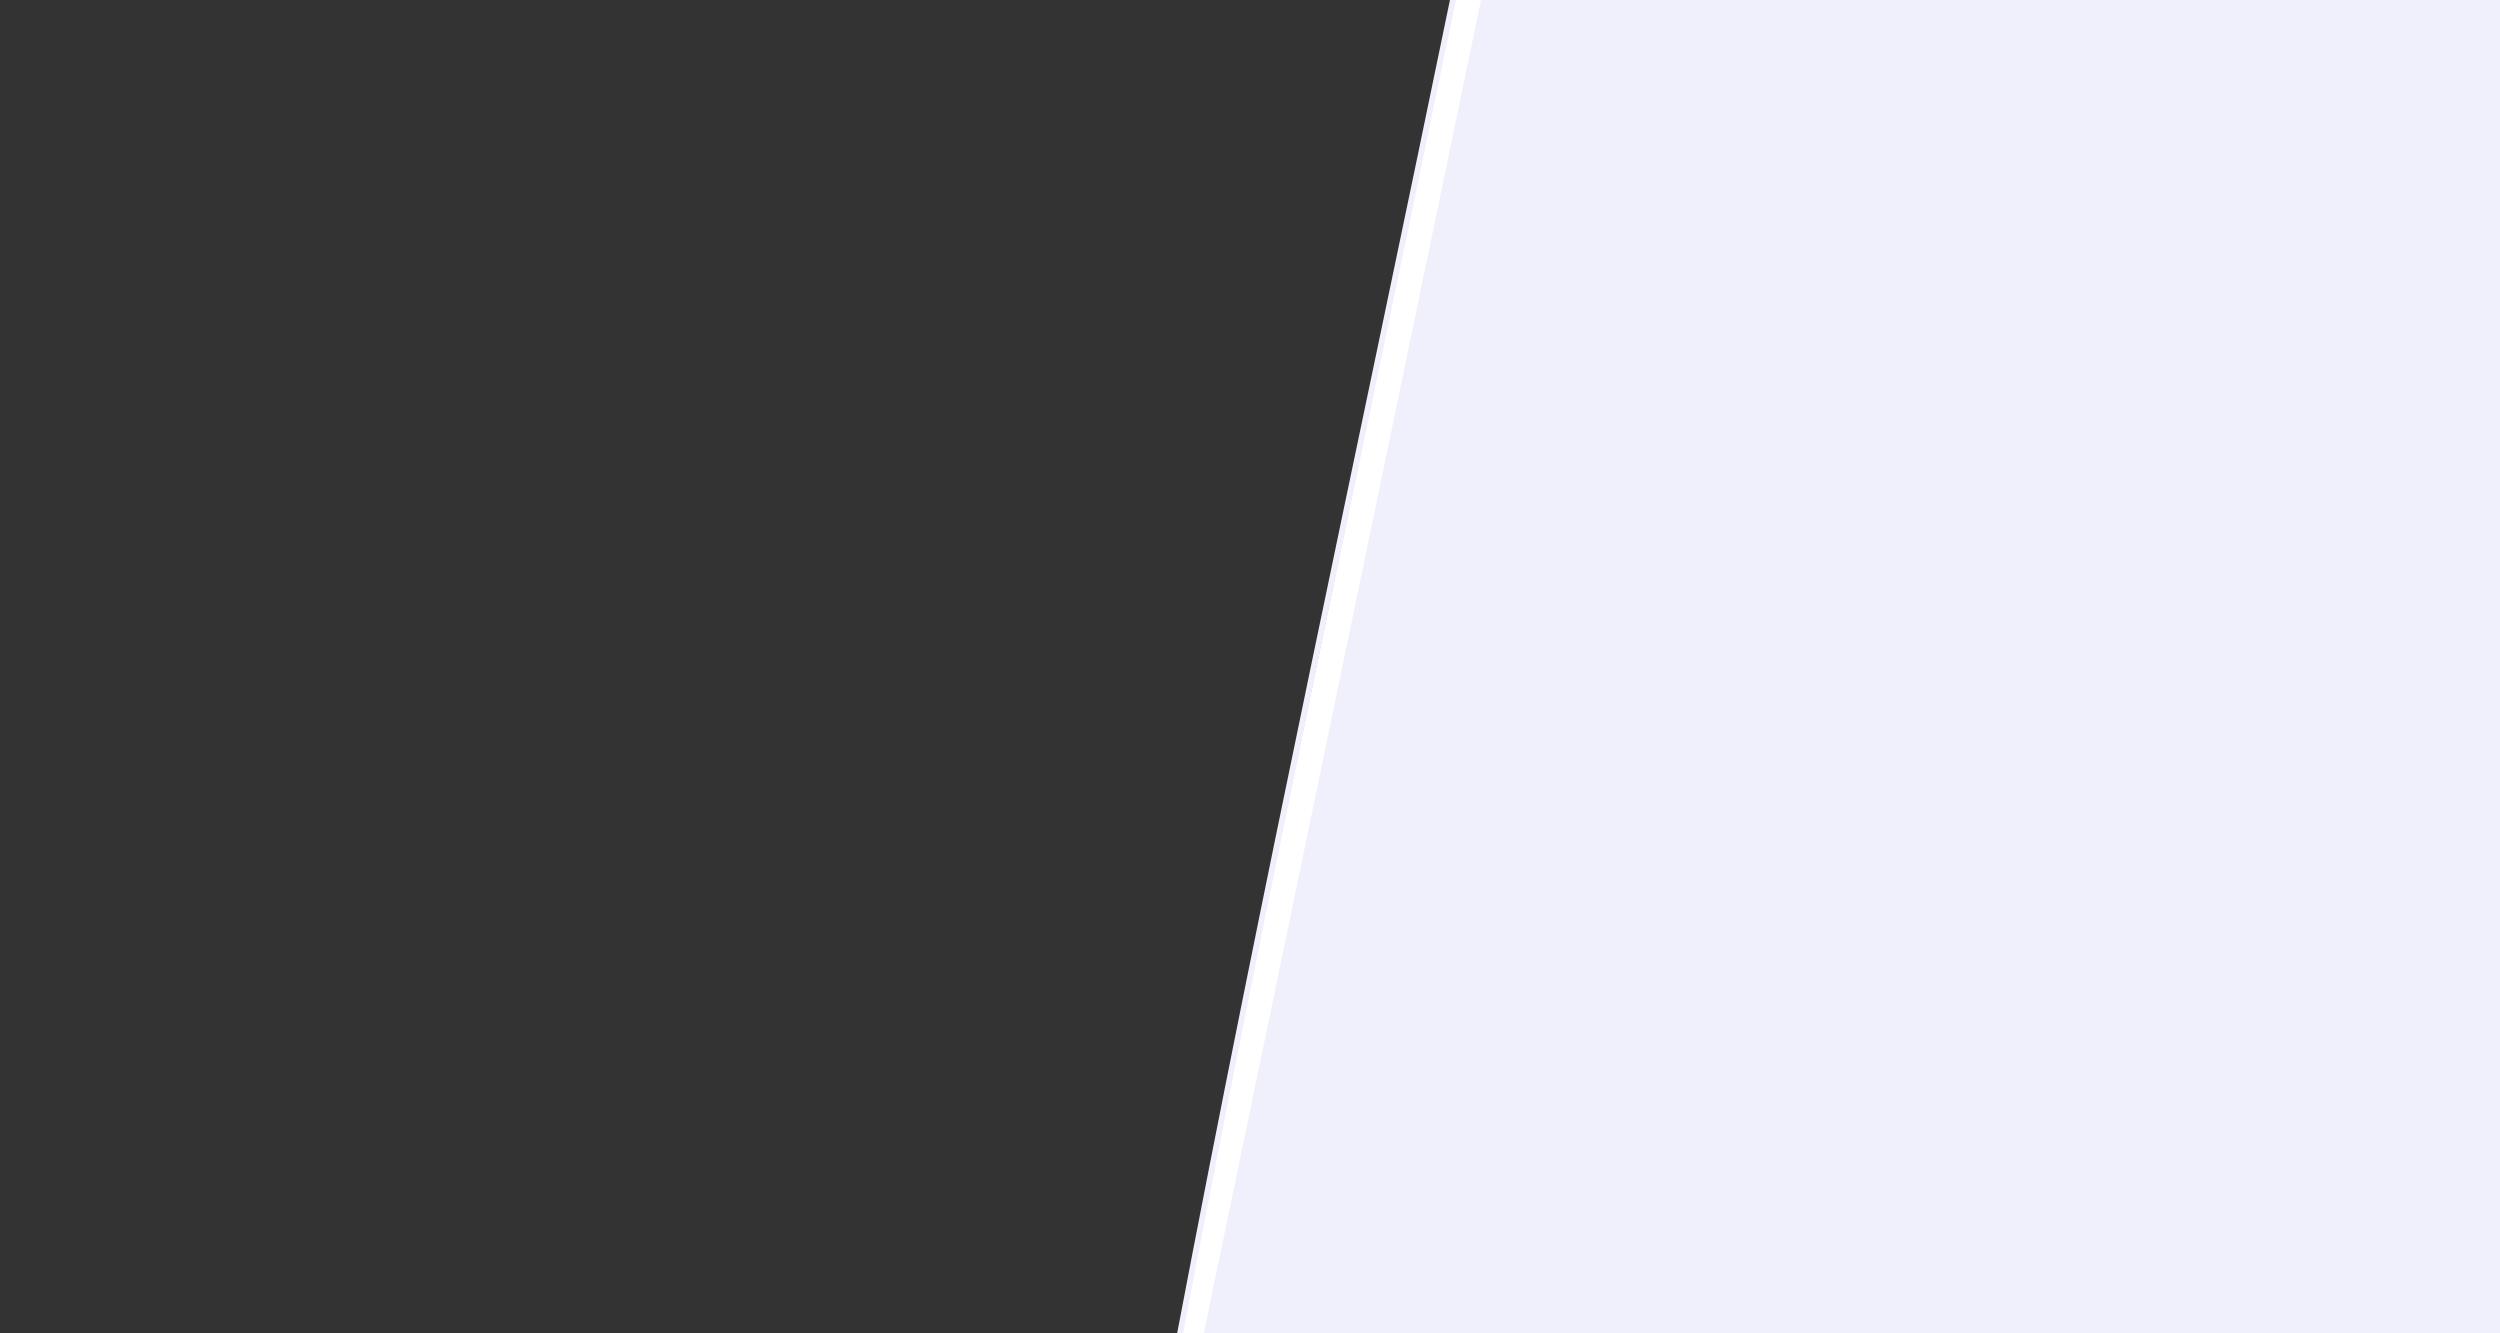 <?xml version="1.0" encoding="UTF-8" standalone="no"?>
<!-- Created with Inkscape (http://www.inkscape.org/) -->

<svg
   width="750mm"
   height="400mm"
   viewBox="0 0 750 400"
   version="1.1"
   id="svg5"
   inkscape:version="1.2.1 (9c6d41e410, 2022-07-14)"
   sodipodi:docname="homepage_trapeze.svg"
   xmlns:inkscape="http://www.inkscape.org/namespaces/inkscape"
   xmlns:sodipodi="http://sodipodi.sourceforge.net/DTD/sodipodi-0.dtd"
   xmlns="http://www.w3.org/2000/svg"
   xmlns:svg="http://www.w3.org/2000/svg">
  <rect x="0" y="0" width="750" height="400" fill="#333333" stroke="none"/>
  <sodipodi:namedview
     id="namedview7"
     pagecolor="#ffffff"
     bordercolor="#111111"
     borderopacity="1"
     inkscape:showpageshadow="0"
     inkscape:pageopacity="0"
     inkscape:pagecheckerboard="1"
     inkscape:deskcolor="#d1d1d1"
     inkscape:document-units="mm"
     showgrid="false"
     inkscape:zoom="0.457453"
     inkscape:cx="1332.3773"
     inkscape:cy="379.27394"
     inkscape:window-width="2560"
     inkscape:window-height="1361"
     inkscape:window-x="-9"
     inkscape:window-y="-9"
     inkscape:window-maximized="1"
     inkscape:current-layer="layer1" />
  <defs
     id="defs2">
    <clipPath
       id="c06c291a9d">
      <path
         d="m 313,66 h 87 v 66.238 h -87 z m 0,0"
         clip-rule="nonzero"
         id="path46948" />
    </clipPath>
    <clipPath
       id="08ba84efca">
      <path
         d="M 23.336,78 H 301 V 92 H 23.336 Z m 0,0"
         clip-rule="nonzero"
         id="path46951" />
    </clipPath>
    <clipPath
       id="8d7fc597e6">
      <path
         d="m 356,37.738 h 87 V 104 h -87 z m 0,0"
         clip-rule="nonzero"
         id="path46954" />
    </clipPath>
    <clipPath
       id="79947dd10e">
      <path
         d="m 440,90 h 61.836 v 14 H 440 Z m 0,0"
         clip-rule="nonzero"
         id="path46957" />
    </clipPath>
    <clipPath
       id="8d7fc597e6-3">
      <path
         d="m 356,37.738 h 87 V 104 h -87 z m 0,0"
         clip-rule="nonzero"
         id="path46954-2" />
    </clipPath>
    <clipPath
       id="8d7fc597e6-6">
      <path
         d="m 356,37.738 h 87 V 104 h -87 z m 0,0"
         clip-rule="nonzero"
         id="path46954-5" />
    </clipPath>
    <clipPath
       id="08ba84efca-2">
      <path
         d="M 23.336,78 H 301 V 92 H 23.336 Z m 0,0"
         clip-rule="nonzero"
         id="path46951-4" />
    </clipPath>
    <clipPath
       id="08ba84efca-2-6">
      <path
         d="M 23.336,78 H 301 V 92 H 23.336 Z m 0,0"
         clip-rule="nonzero"
         id="path46951-4-5" />
    </clipPath>
  </defs>
  <g
     inkscape:label="Слой 1"
     inkscape:groupmode="layer"
     id="layer1"
     transform="translate(118.923,136.401)">
    <path
       id="rect2240"
       style="fill:#ffffff;stroke:none;stroke-width:0.714"
       d="m 317.574,-136.436 313.454,-0.031 0.096,400.082 -396.731,-0.035 z"
       sodipodi:nodetypes="ccccc" />
    <path
       style="fill:none;fill-opacity:1;stroke:#f0f0fd;stroke-width:1.746;stroke-dasharray:none;stroke-opacity:1"
       d="M 317.041,-136.839 C 289.598,-3.689 260.331,130.783 235.038,263.948"
       id="path26636"
       sodipodi:nodetypes="cc" />
    <path
       id="rect2240-0"
       style="fill:#f0f0fd;fill-opacity:1;stroke:none;stroke-width:0.714"
       d="m 325.377,-136.421 313.454,-0.031 0.096,400.082 L 242.195,263.596 Z"
       sodipodi:nodetypes="ccccc" />
  </g>
</svg>
